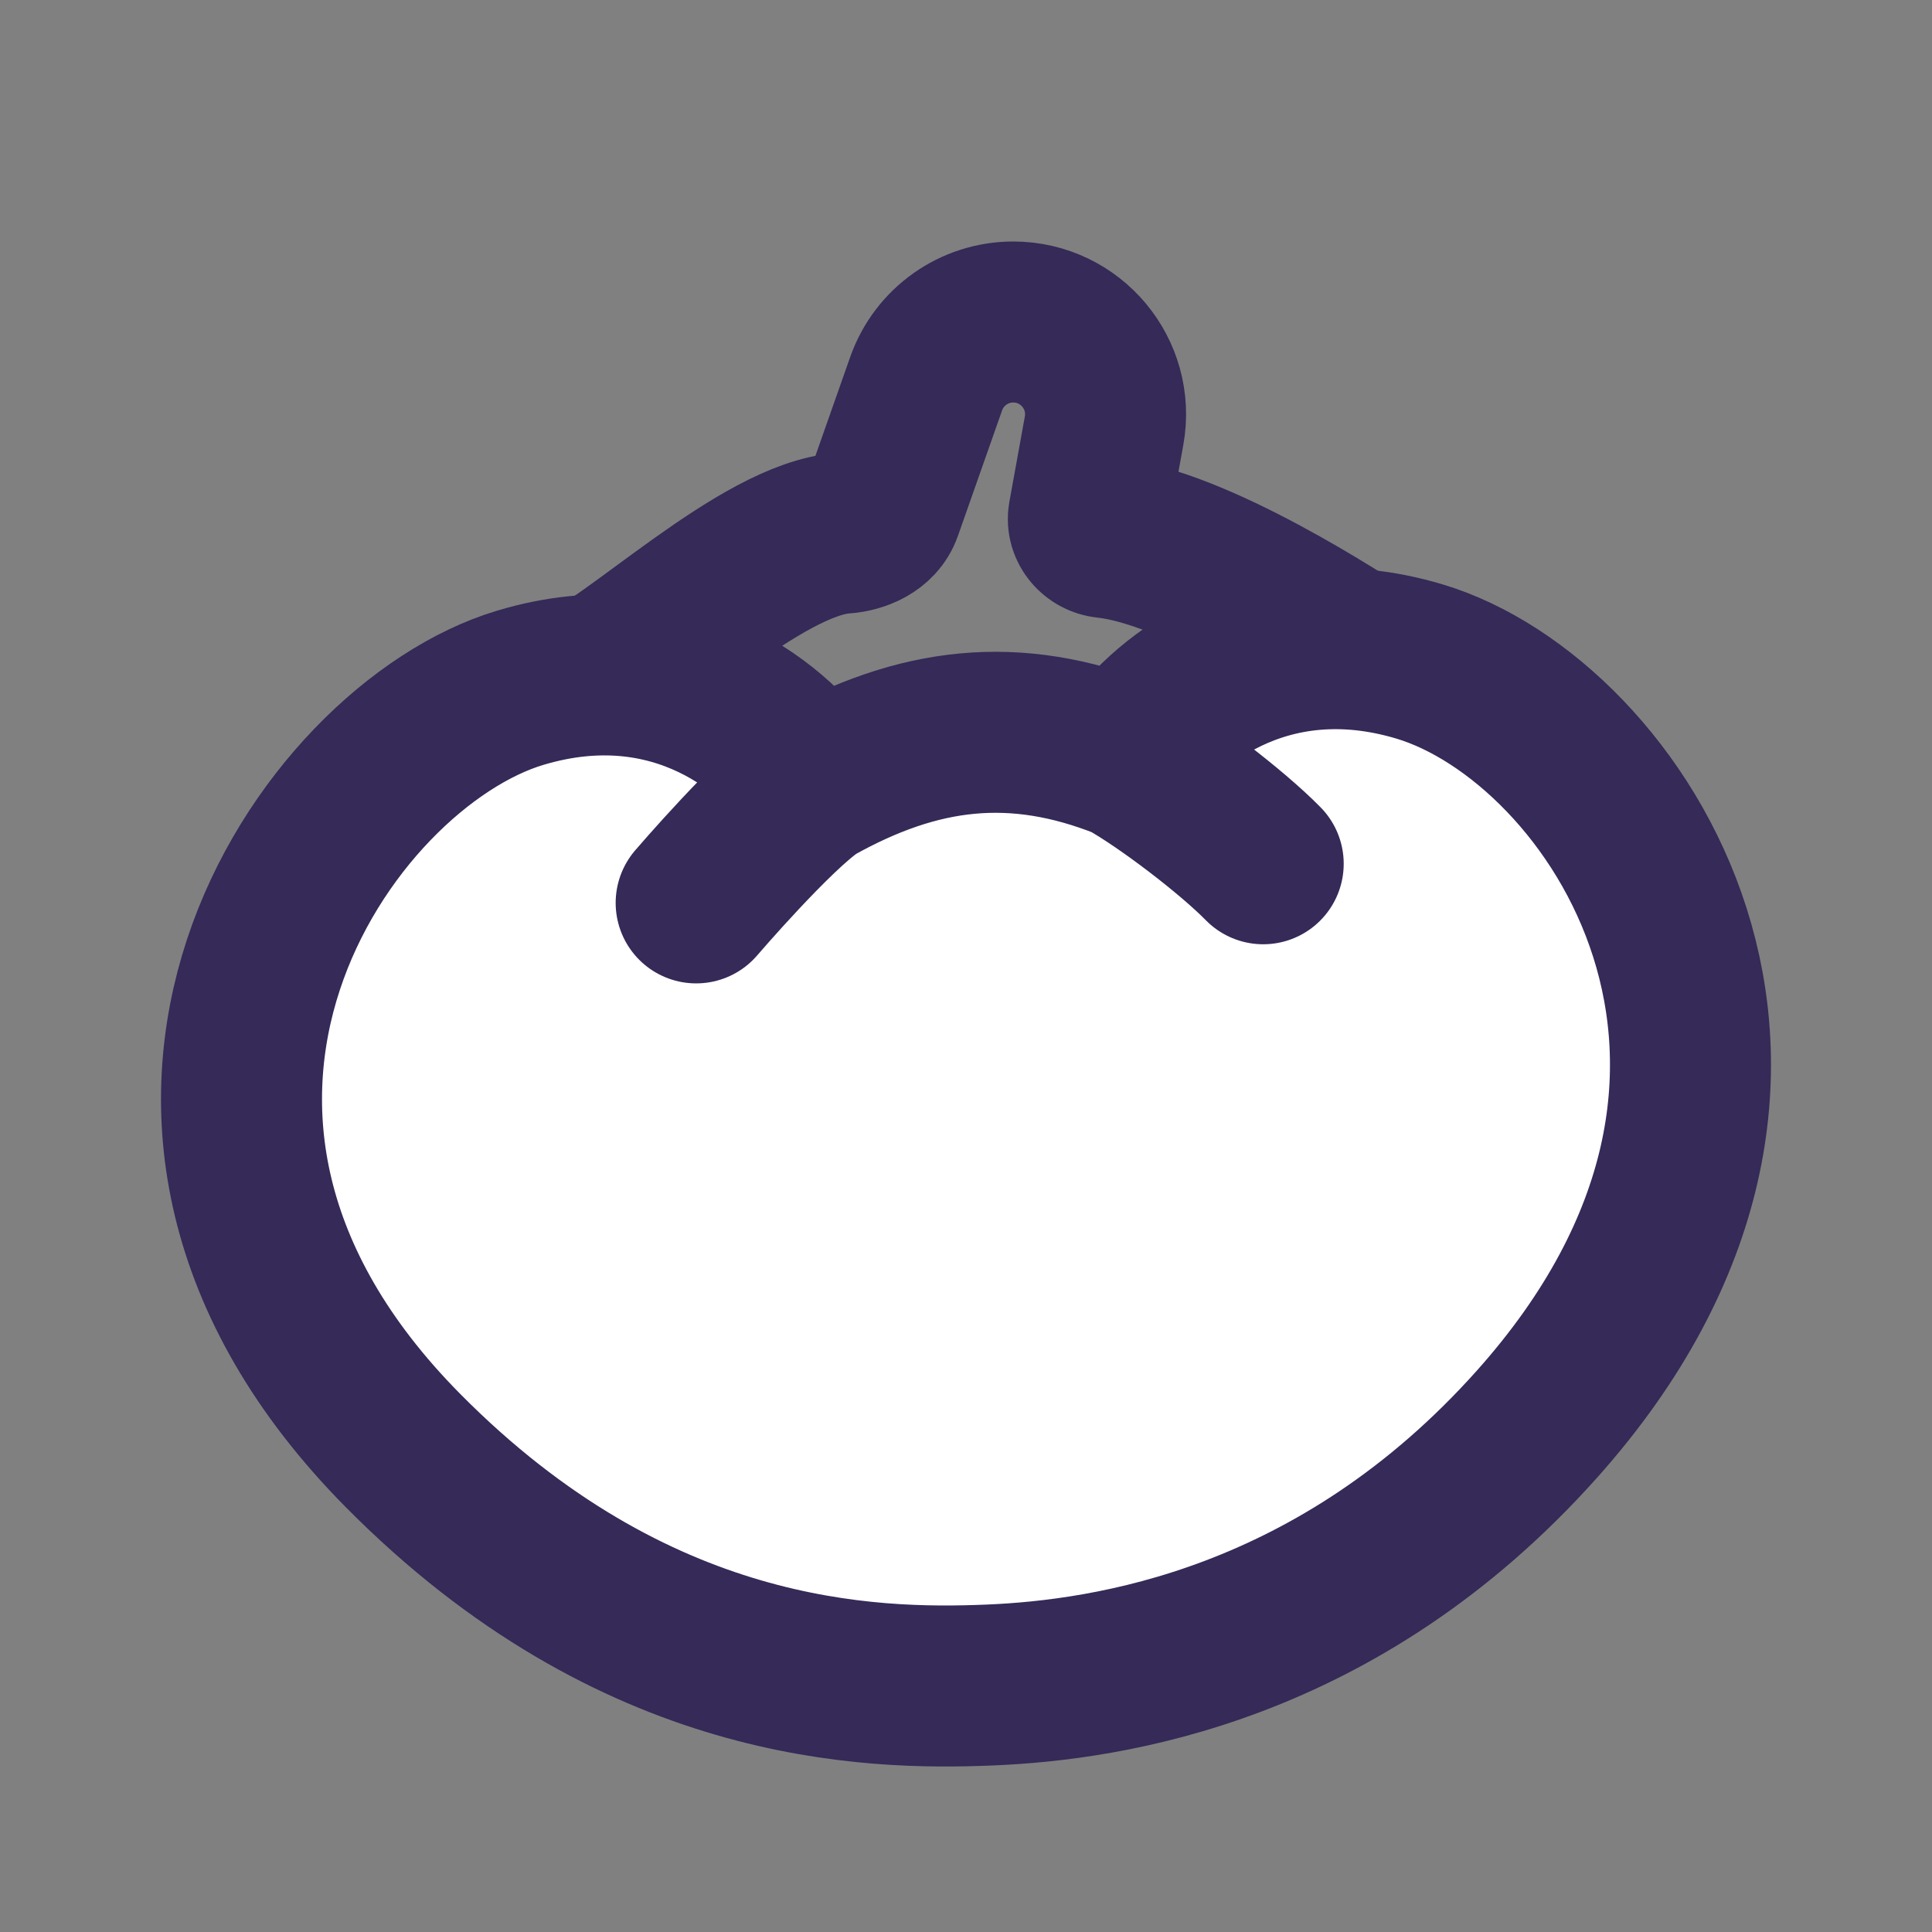 <svg width="24" height="24" viewBox="0 0 24 24" fill="none" xmlns="http://www.w3.org/2000/svg">
<rect x="0" y="0" width="24" height="24" fill="#808080" stroke="none"/>
<path d="M10.477 6.623C9.453 6.695 7.879 8.256 7.16 8.544L6.948 11.459L8.162 13.159L16.421 12.916C16.907 11.54 17.733 8.689 17.15 8.301C16.612 7.942 14.838 6.792 13.739 6.678C13.606 6.664 13.499 6.543 13.523 6.411L13.715 5.352C13.843 4.648 13.302 4 12.587 4C12.1 4 11.667 4.307 11.505 4.766L10.955 6.329C10.889 6.516 10.675 6.609 10.477 6.623Z" stroke="#352A58" stroke-width="2" stroke-linejoin="round"/>
<path d="M6.462 8.544C8.405 7.961 9.701 9.11 10.105 9.758C11.407 9.026 12.606 8.879 13.992 9.432C14.397 8.785 15.692 7.635 17.636 8.218C20.064 8.947 23.009 13.305 19.093 17.691C16.633 20.446 13.78 20.871 12.291 20.932C10.803 20.993 7.888 20.932 5.004 18.017C0.869 13.837 4.033 9.272 6.462 8.544Z" fill="white"/>
<path d="M10.105 9.758C9.701 9.11 8.405 7.961 6.462 8.544C4.033 9.272 0.869 13.837 5.004 18.017C7.888 20.932 10.803 20.993 12.291 20.932C13.78 20.871 16.633 20.446 19.093 17.691C23.009 13.305 20.064 8.947 17.636 8.218C15.692 7.635 14.397 8.785 13.992 9.432M10.105 9.758C9.62 10.082 8.648 11.216 8.648 11.216M10.105 9.758C11.407 9.026 12.606 8.879 13.992 9.432M13.992 9.432C14.478 9.703 15.303 10.333 15.692 10.73" stroke="#352A58" stroke-width="2" stroke-linecap="round"/>
</svg>
